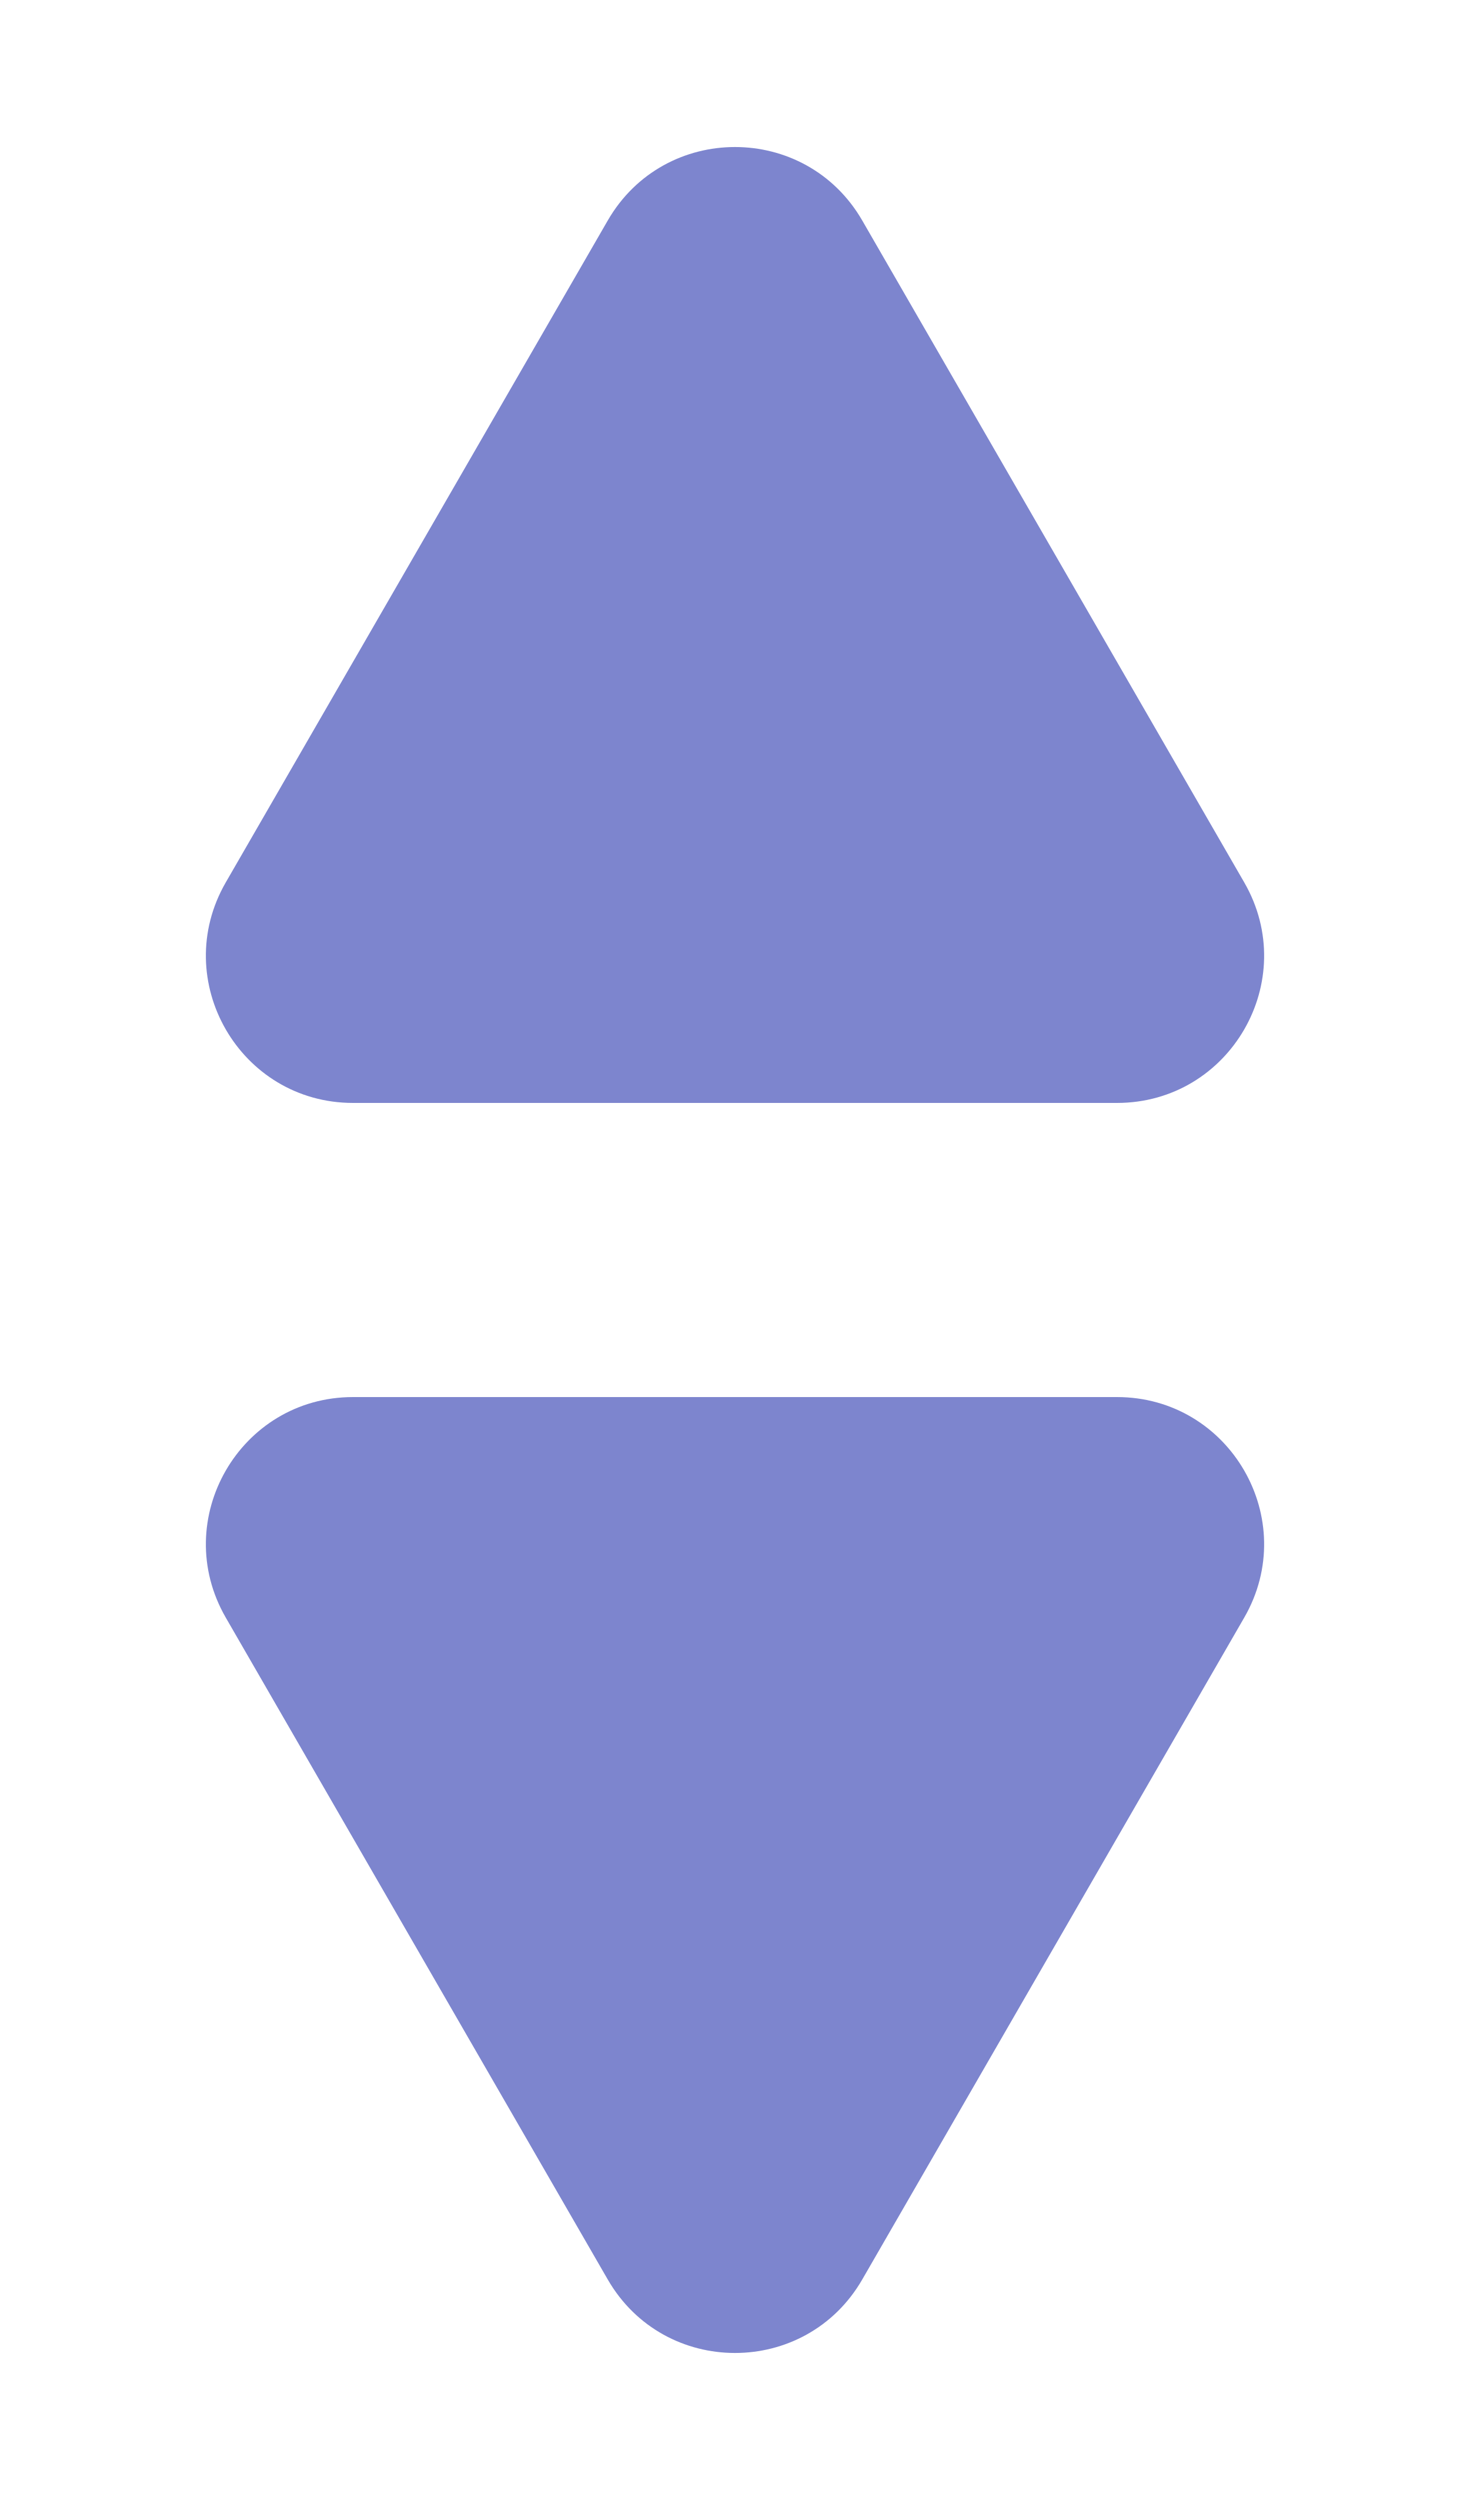 <svg width="10" height="17" viewBox="0 0 10 17" fill="none" xmlns="http://www.w3.org/2000/svg">
<path d="M4.134 1.5C4.519 0.833 5.481 0.833 5.866 1.5L8.464 6C8.849 6.667 8.368 7.5 7.598 7.5H2.402C1.632 7.5 1.151 6.667 1.536 6L4.134 1.5Z" fill="#7D85CE"/>
<path d="M5.866 15.5C5.481 16.167 4.519 16.167 4.134 15.5L1.536 11C1.151 10.333 1.632 9.5 2.402 9.5H7.598C8.368 9.5 8.849 10.333 8.464 11L5.866 15.5Z" fill="#7D85CE"/>
</svg>
